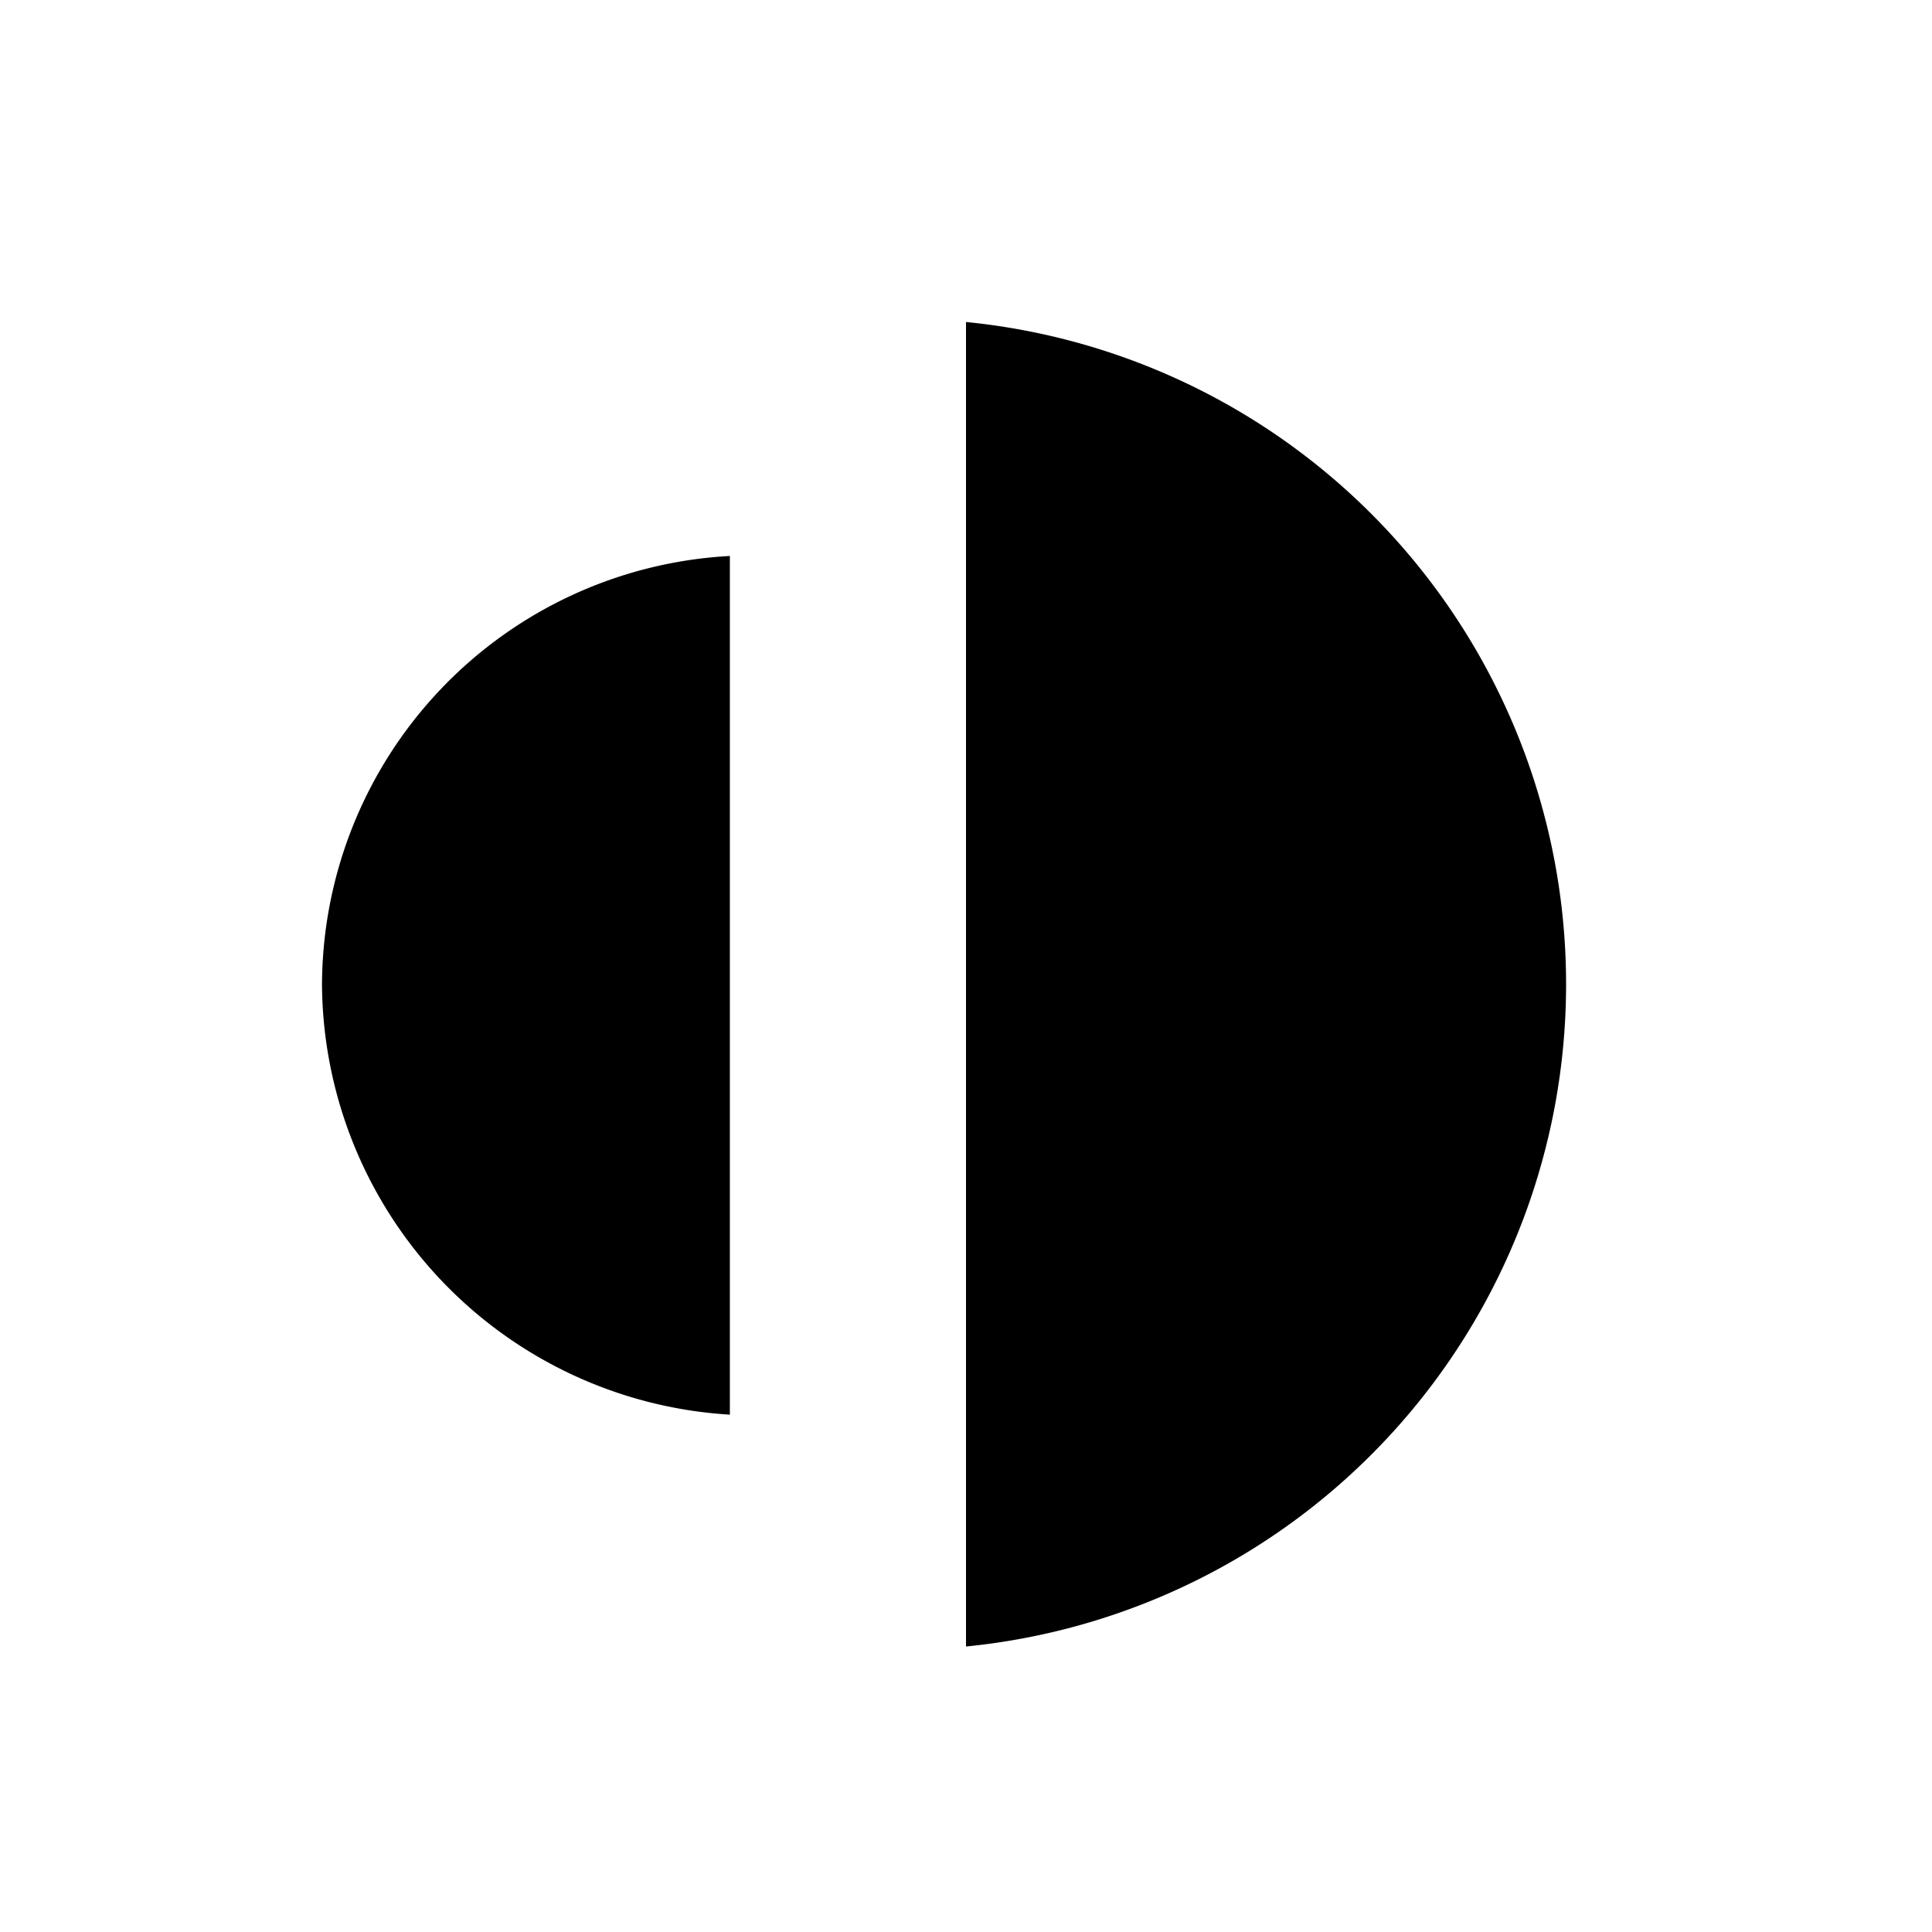 <svg id="content" xmlns="http://www.w3.org/2000/svg" width="22" height="22" viewBox="0 0 18 18">
  <title>MACDFR_ScrubberBrushSize_D</title>
  <path id="Path_88" data-name="Path 88" d="M3,9.18a4.042,4.042,0,0,0,3.8,4v-8A4.014,4.014,0,0,0,3,9.18Z"/>
  <path id="Path_87" data-name="Path 87" d="M9,15.34A6.2,6.2,0,0,0,9,3Z"/>
</svg>
